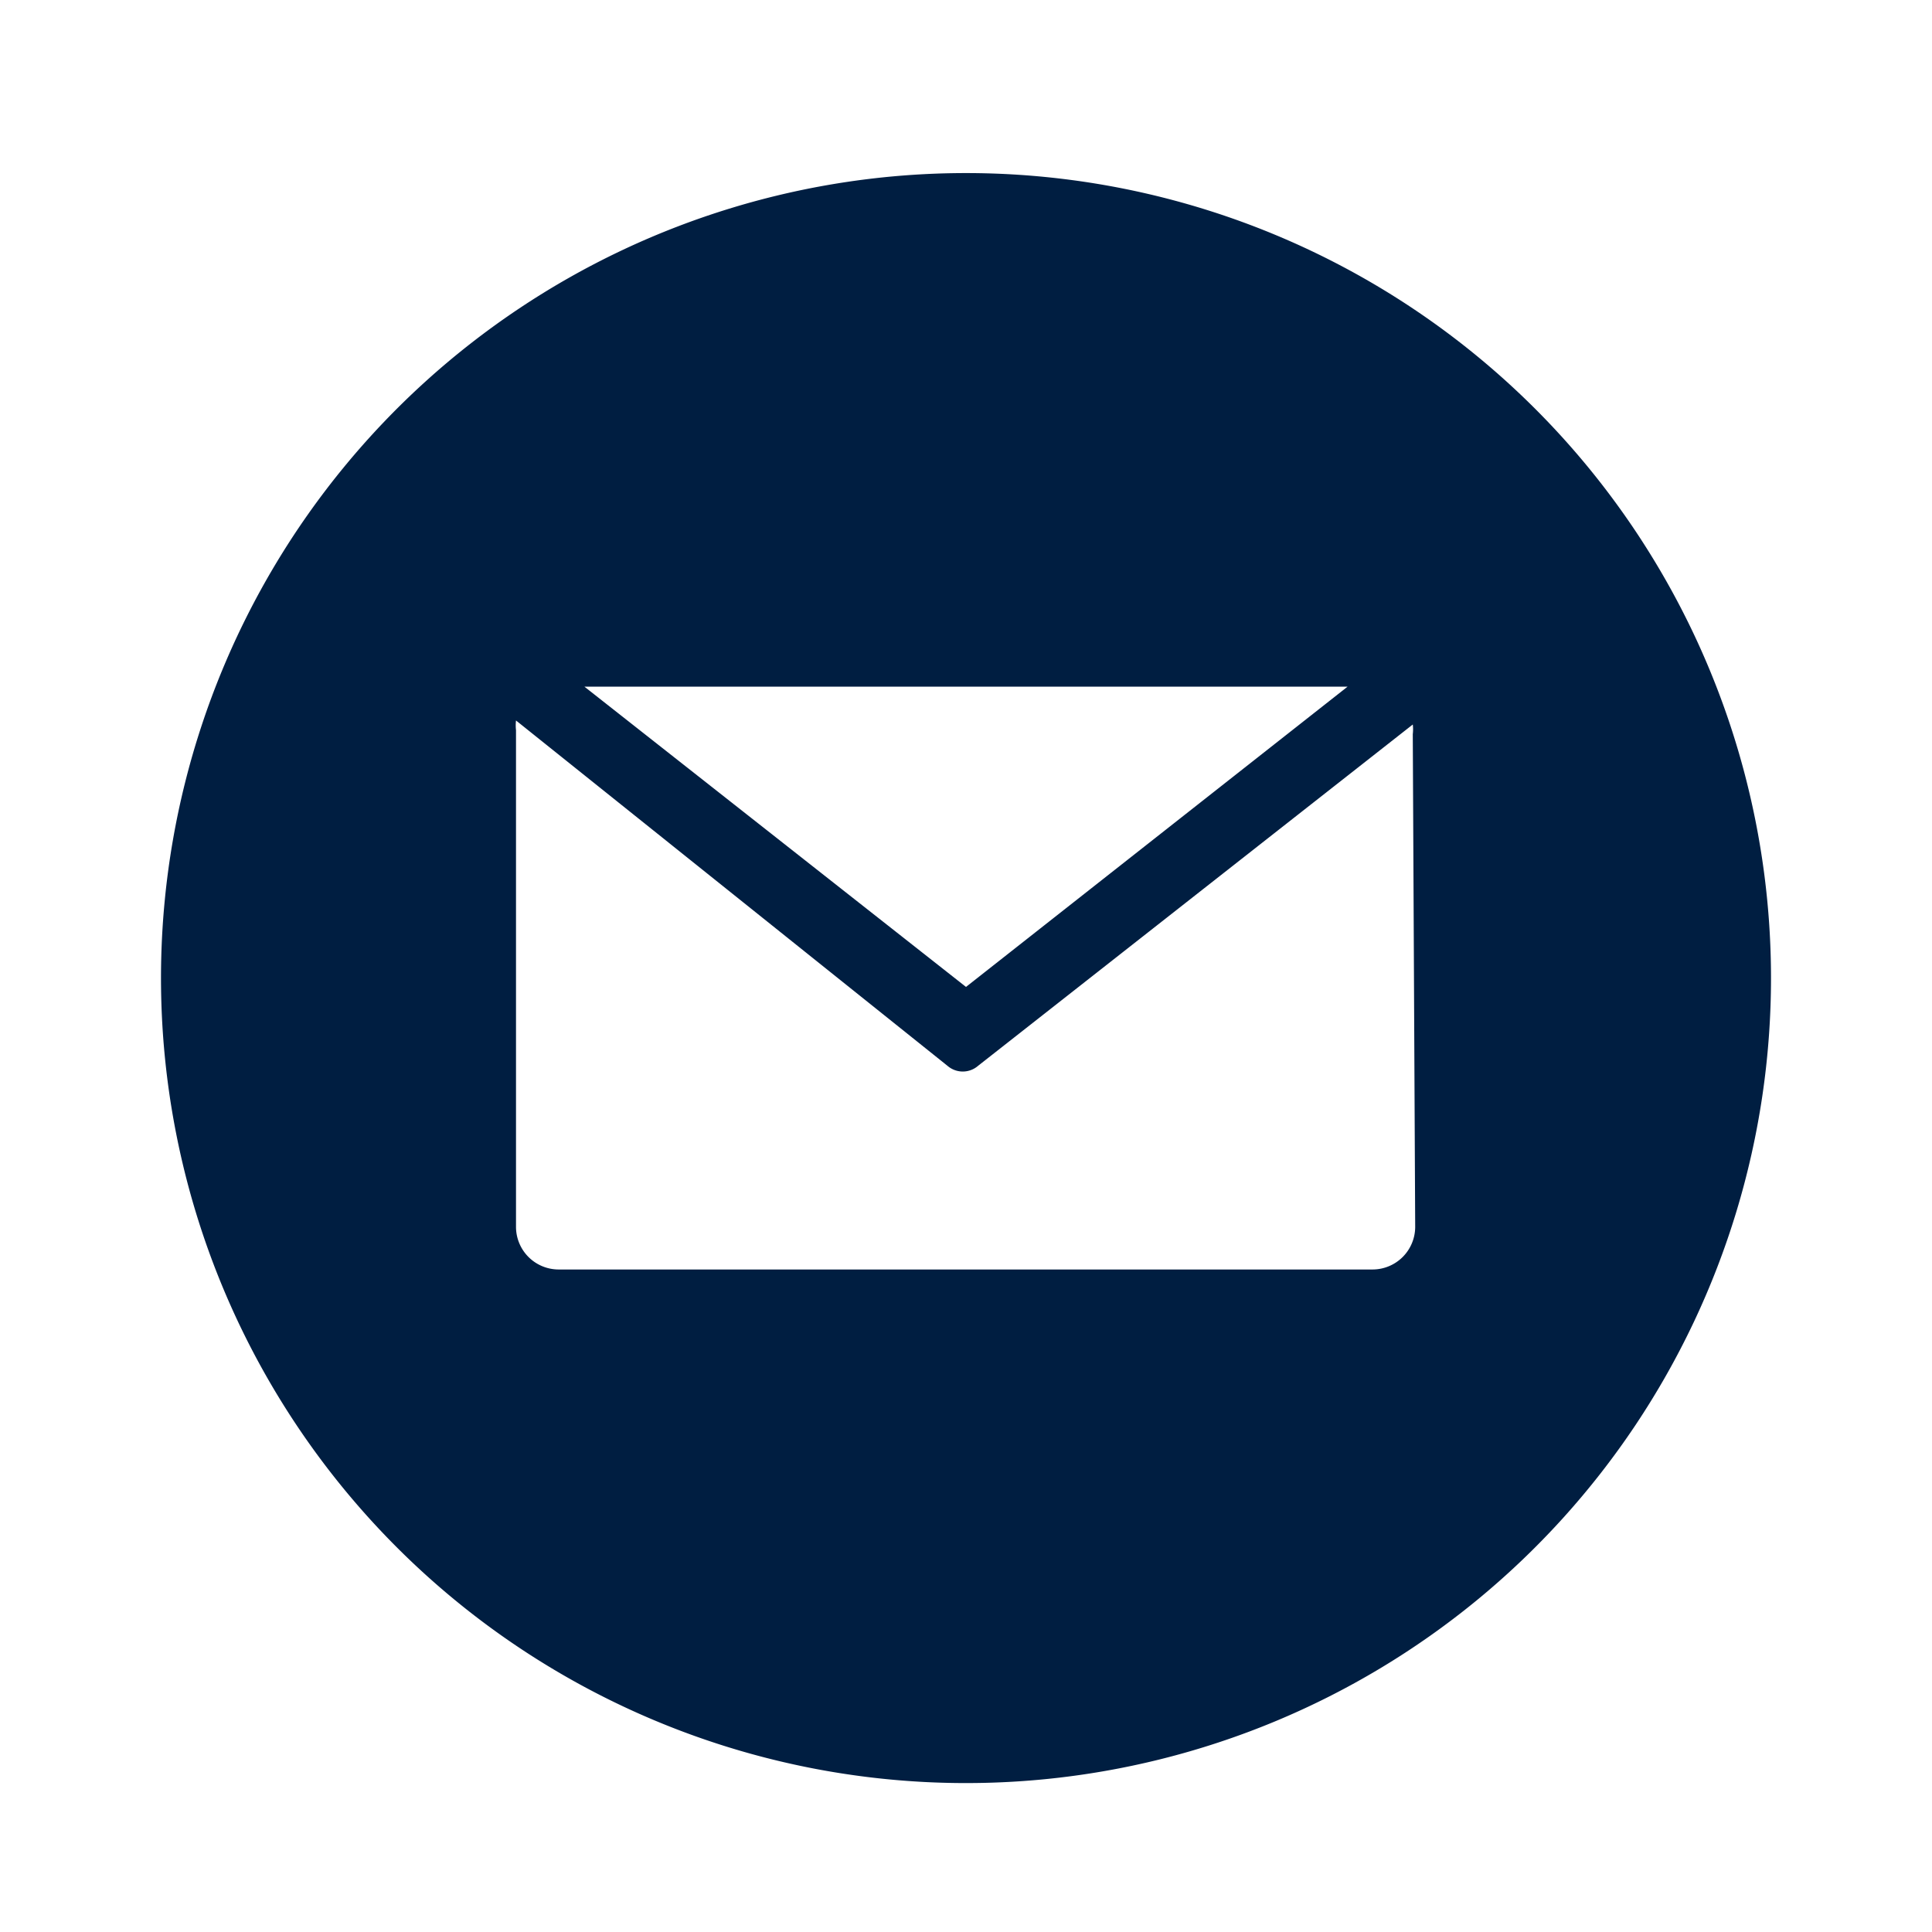 <svg id="ICON_24px_" data-name="ICON (24px)" xmlns="http://www.w3.org/2000/svg" viewBox="0 0 24 24"><defs><style>.cls-1{fill:#001e41;}</style></defs><title>social-email</title><path class="cls-1" d="M12,2.15a10,10,0,1,0,10,10A10,10,0,0,0,12,2.15Zm4.74,6.38L12,12.26,7.26,8.53Zm.84,6.71a.53.53,0,0,1-.53.53H6.94a.53.53,0,0,1-.53-.53V9.07a.53.53,0,0,1,0-.12l5.36,4.29a.29.29,0,0,0,.38,0L17.55,9a.5.5,0,0,1,0,.12Z"/></svg>